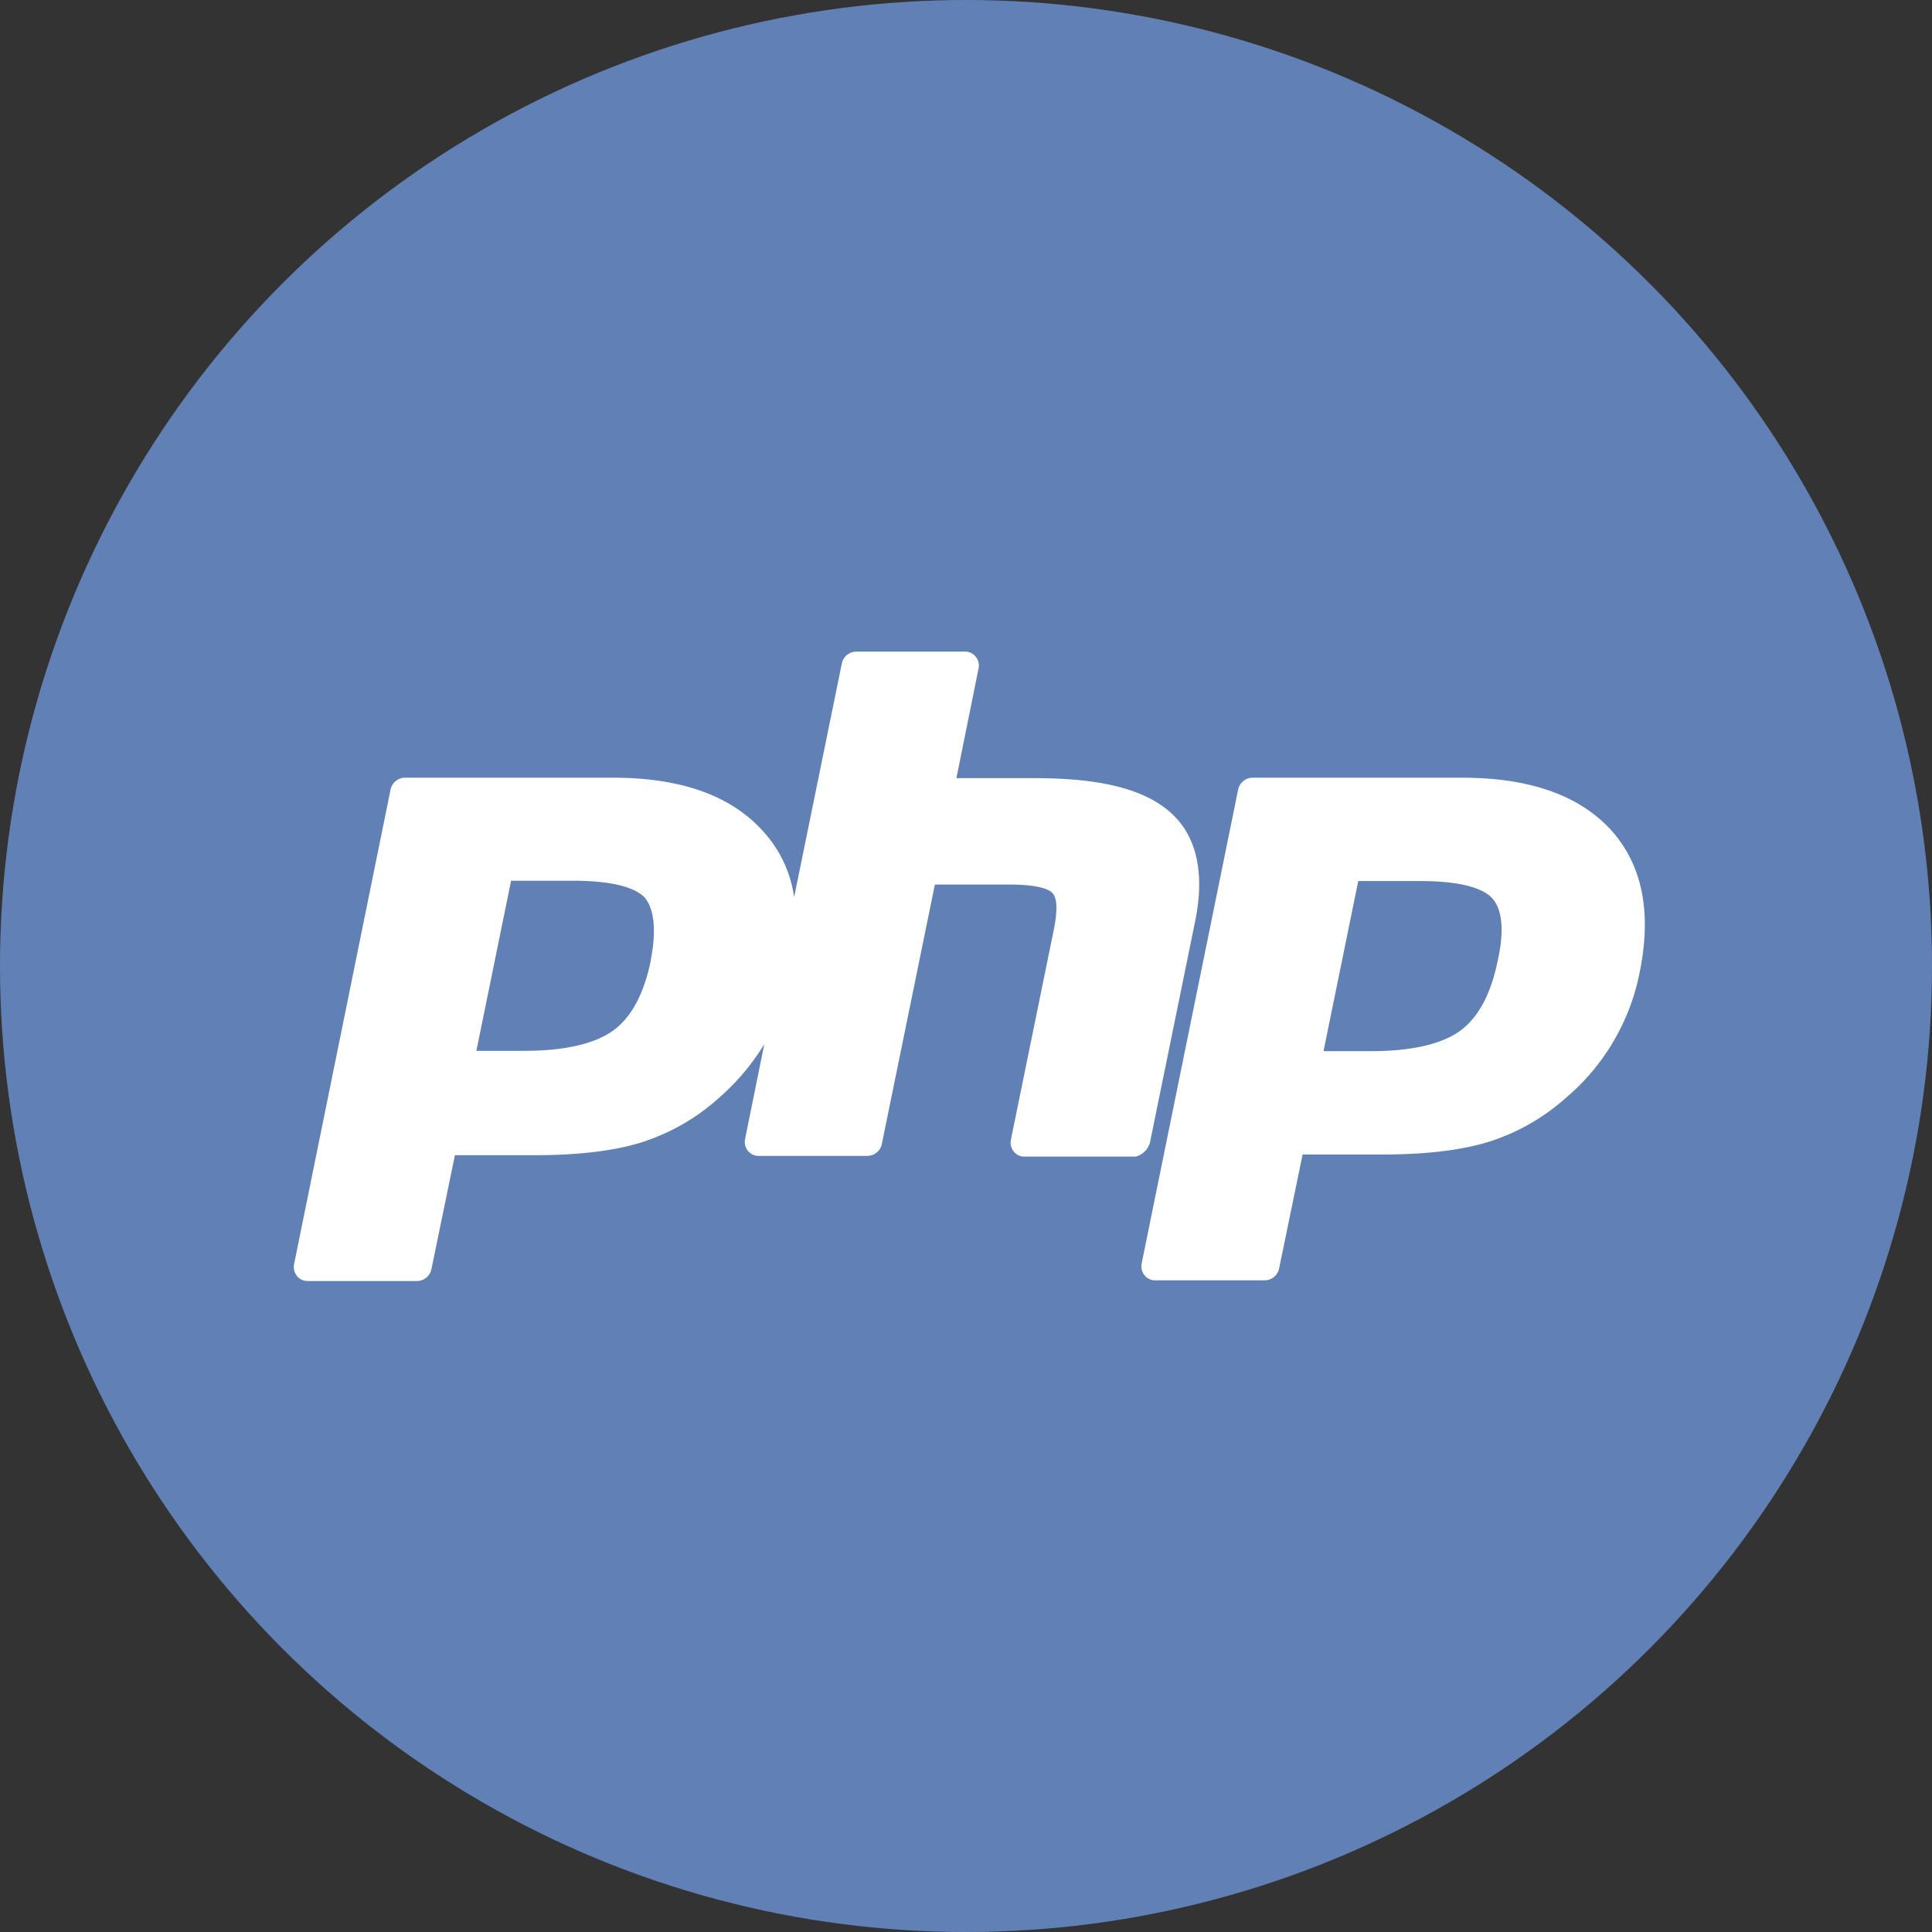 <svg xmlns="http://www.w3.org/2000/svg" viewBox="0 0 360.06 360.06"><rect x="0" y="0" width="360.06" height="360.06" fill="#333333" stroke="none"/><defs><style>.cls-1{fill:#6181b6;}.cls-2{fill:#fff;}</style></defs><title>php</title><g id="Layer_2" data-name="Layer 2"><g id="Layer_20" data-name="Layer 20"><circle class="cls-1" cx="180.03" cy="180.03" r="180.03"/><path class="cls-2" d="M214.3,213l8.4-41.13c1.93-9.3.28-16.24-4.68-20.56s-13.08-6.29-25.19-6.29H178.24l4.13-20.43a2.64,2.64,0,0,0-.55-2.23,2.53,2.53,0,0,0-2.06-.92h-20.1a2.78,2.78,0,0,0-2.75,2.1L148,167.2a22.82,22.82,0,0,0-6.06-12.57c-5.92-6.42-15.14-9.69-27.67-9.69H75.56a2.78,2.78,0,0,0-2.75,2.1l-18,88.55a2.64,2.64,0,0,0,.55,2.23,2.53,2.53,0,0,0,2.06.92H77.63a2.78,2.78,0,0,0,2.75-2.1l4.4-21.35h15c7.85,0,14.59-.79,19.68-2.36a39.46,39.46,0,0,0,14.45-8.25,42.75,42.75,0,0,0,8.53-10.09l-3.58,17.68a2.64,2.64,0,0,0,.55,2.23,2.53,2.53,0,0,0,2.06.92h20.1a2.78,2.78,0,0,0,2.75-2.1l9.91-48.47H188c5.92,0,7.57,1,8.12,1.57s1.24,2,.28,6.81l-8,39.17a2.64,2.64,0,0,0,.55,2.23,2.53,2.53,0,0,0,2.06.92h20.65A3.75,3.75,0,0,0,214.3,213Zm-93-34.06c-1.24,6.16-3.58,10.61-7,13.1s-9.08,3.8-16.52,3.8H88.78l6.47-31.7h11.56c8.53,0,12,1.7,13.35,3.14C121.95,169.43,122.36,173.49,121.26,179Z"/><path class="cls-2" d="M300.19,154.63c-5.92-6.42-15.14-9.69-27.67-9.69h-39a2.78,2.78,0,0,0-2.75,2.1l-18,88.42a2.64,2.64,0,0,0,.55,2.23,2.53,2.53,0,0,0,2.06.92h20.23a2.78,2.78,0,0,0,2.75-2.1l4.4-21.35h15c7.85,0,14.59-.79,19.68-2.36a39.46,39.46,0,0,0,14.45-8.25,40.94,40.94,0,0,0,13.63-23.05C307.9,170.08,306.11,161.18,300.19,154.63ZM279.13,179c-1.24,6.16-3.58,10.61-7,13.1s-9.08,3.8-16.52,3.8h-8.95l6.47-31.7h11.56c8.53,0,12,1.7,13.35,3.14C280,169.43,280.37,173.49,279.13,179Z"/><path class="cls-2" d="M106.81,161.57c7.71,0,12.8,1.31,15.42,4.06s3.17,7.34,1.79,13.88c-1.38,6.81-4.13,11.79-8.12,14.67s-10,4.32-18.17,4.32H85.47L93,161.57ZM57.53,236H77.77l4.82-23.45H99.93c7.71,0,13.9-.79,18.86-2.36a36.55,36.55,0,0,0,13.49-7.73,39.71,39.71,0,0,0,8.26-9.82,37,37,0,0,0,4.4-11.79c2.2-10.48.55-18.6-4.82-24.49s-13.9-8.78-25.6-8.78h-39Z"/><path class="cls-2" d="M159.8,124.11h20.1l-4.82,23.45H193c11.29,0,19,1.83,23.26,5.63s5.51,9.82,3.85,18.21l-8.4,41.13H191.32l8-39.17c1-4.45.55-7.47-1-9s-5-2.49-10-2.49h-16.1l-10.32,50.69h-20.1Z"/><path class="cls-2" d="M264.68,161.57c7.71,0,12.8,1.31,15.42,4.06s3.17,7.34,1.79,13.88c-1.38,6.81-4.13,11.79-8.12,14.67s-10,4.32-18.17,4.32H243.35l7.57-36.94ZM215.41,236h20.23l4.82-23.45H257.8c7.71,0,13.9-.79,18.86-2.36a36.55,36.55,0,0,0,13.49-7.73,39.71,39.71,0,0,0,8.26-9.82,37,37,0,0,0,4.4-11.79c2.2-10.48.55-18.6-4.82-24.49s-13.9-8.78-25.6-8.78h-39Z"/></g></g></svg>